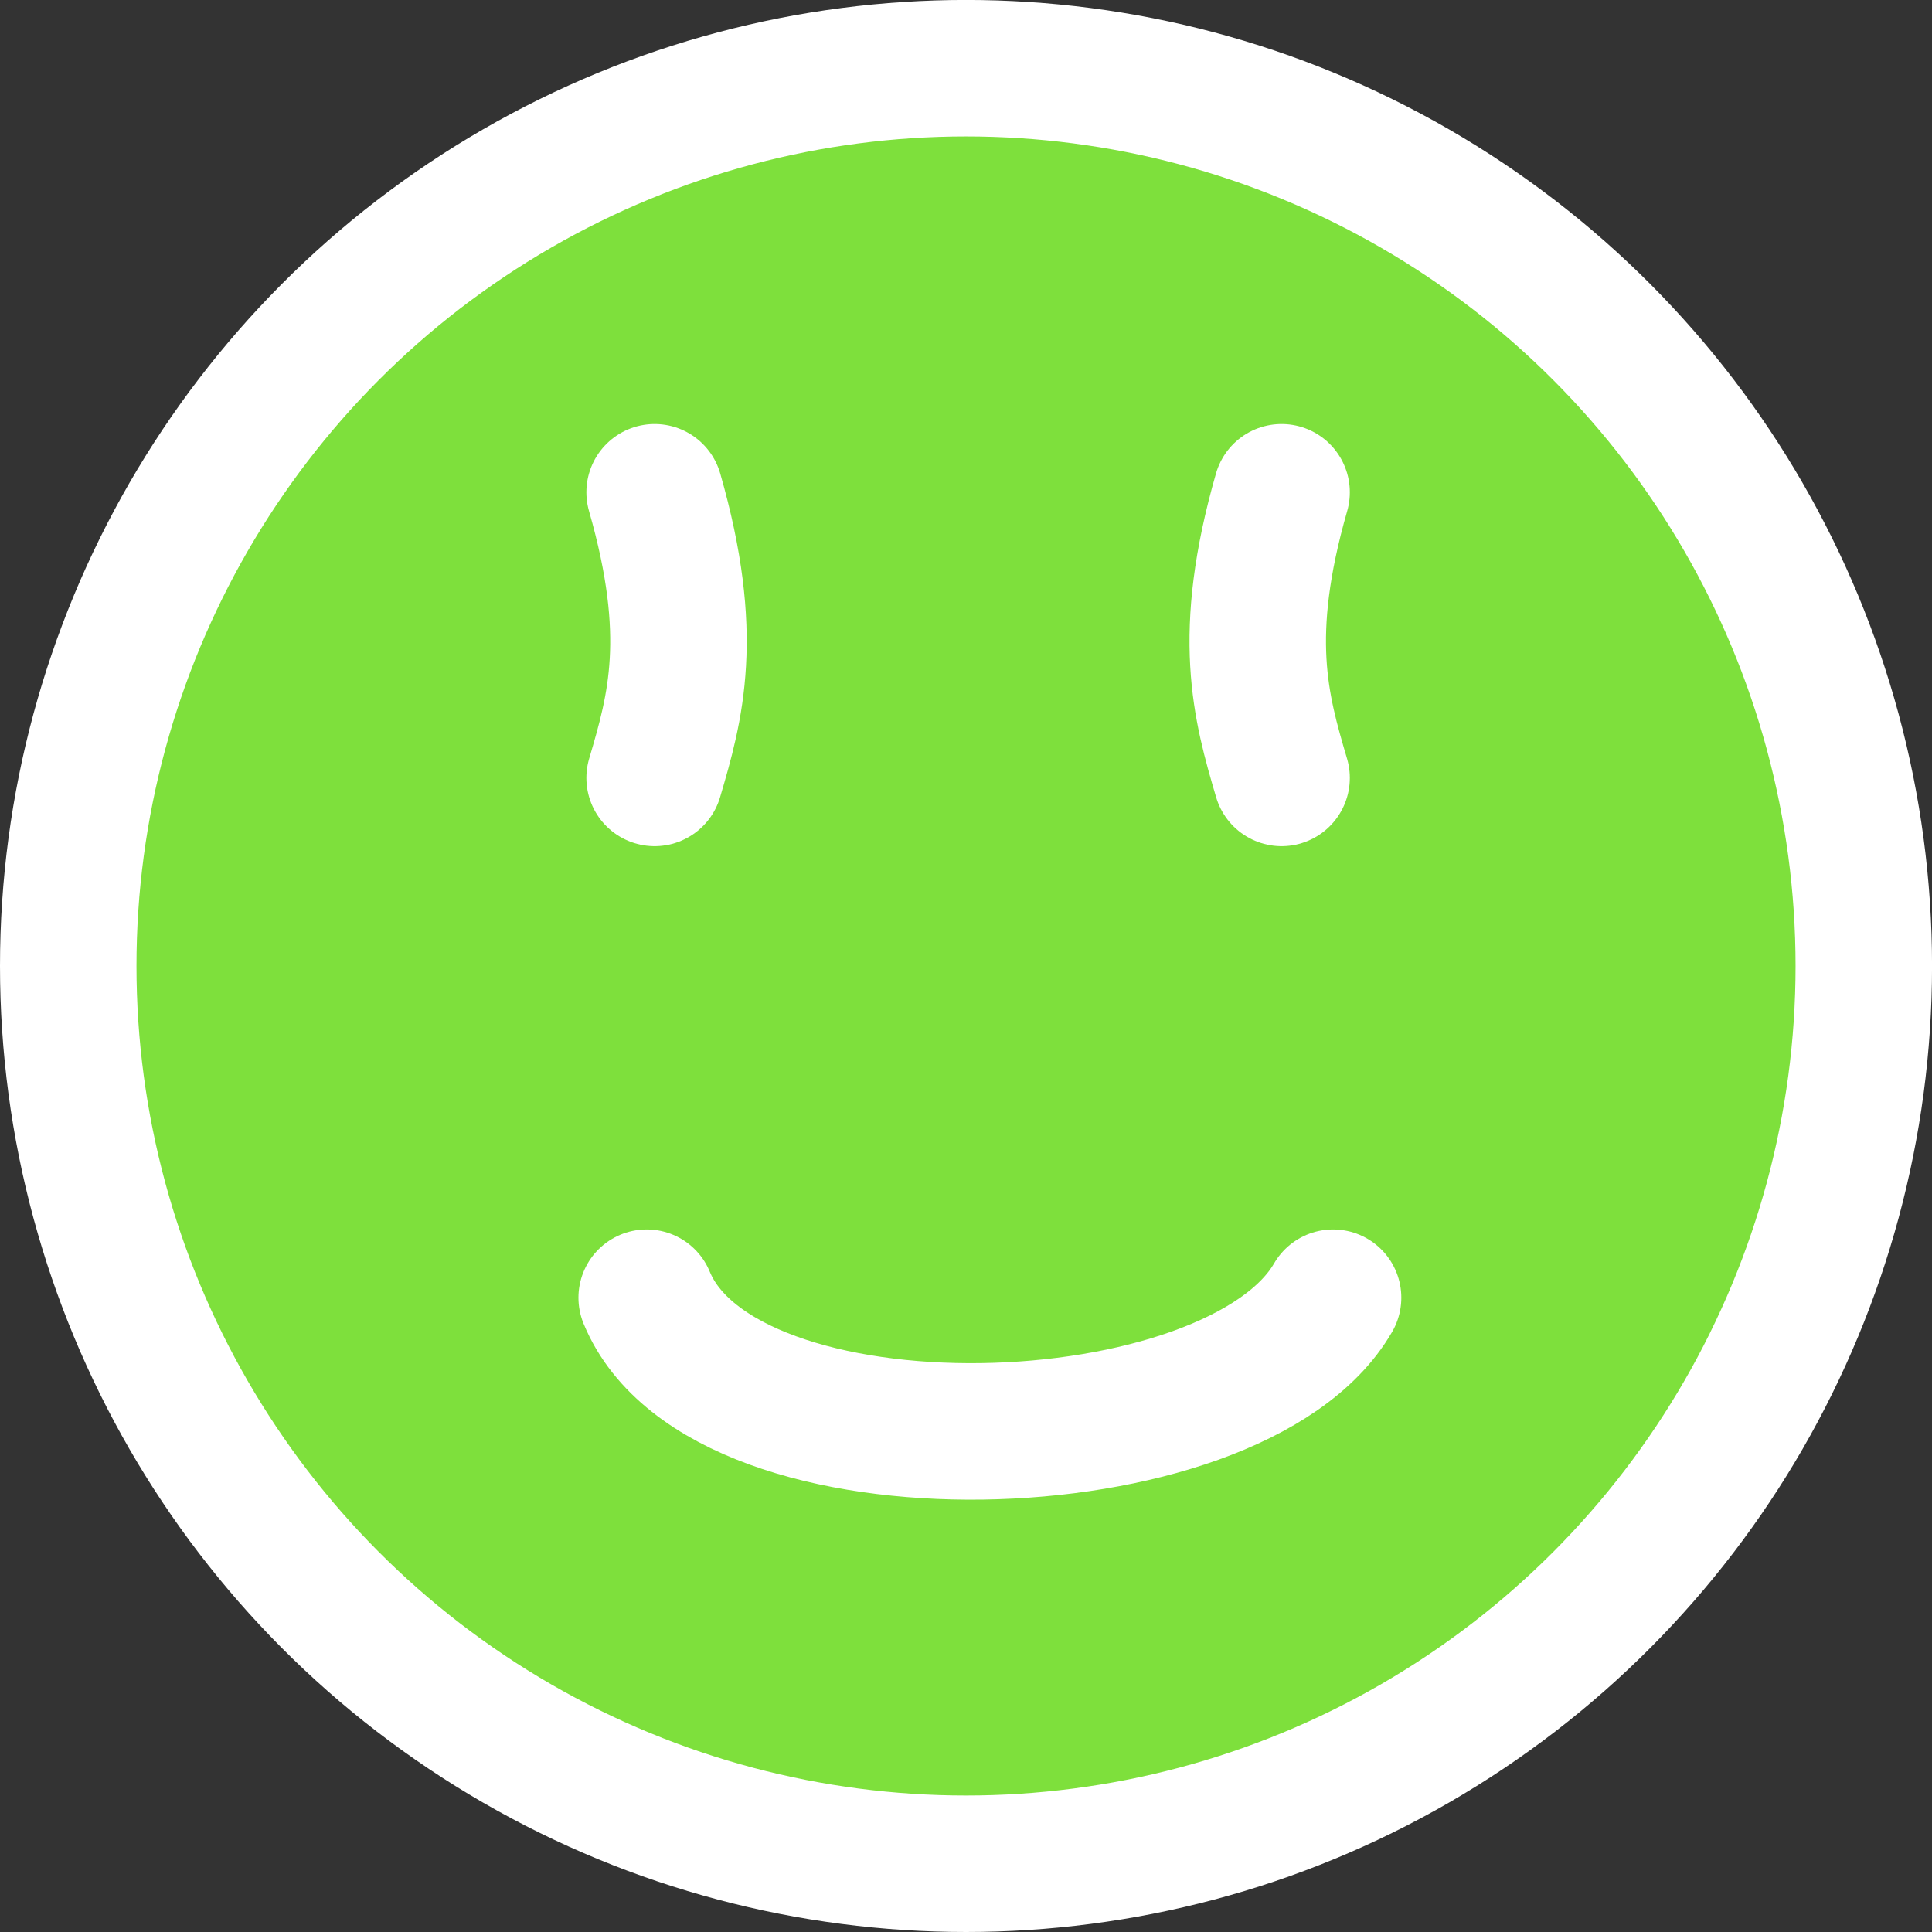 <?xml version="1.0" encoding="UTF-8" standalone="no"?>
<!-- Created with Inkscape (http://www.inkscape.org/) -->

<svg
   width="48.697mm"
   height="48.697mm"
   viewBox="0 0 48.697 48.697"
   version="1.1"
   id="svg1636"
   xmlns="http://www.w3.org/2000/svg"
   xmlns:svg="http://www.w3.org/2000/svg">
  <rect x="0" y="0" width="48.697" height="48.697" fill="#333333" stroke="none"/>
  <defs
     id="defs1633" />
  <g
     id="layer1"
     transform="translate(-10.301,-5.493)">
    <circle
       style="fill:#7ee03c;fill-opacity:1;stroke:#ffffff;stroke-width:3.44;stroke-linecap:butt;stroke-linejoin:miter;stroke-dasharray:none;stroke-opacity:1"
       id="path2623"
       cx="34.65"
       cy="29.841"
       r="22.629" />
    <path
       style="display:none;fill:#7ee03c;fill-opacity:1;stroke:#ffffff;stroke-width:3.44;stroke-linecap:butt;stroke-linejoin:miter;stroke-dasharray:none;stroke-opacity:1"
       d="m 12.071,27.911 c 10.863,10.795 32.42,10.003 42.639,0 -10.219,-10.003 -31.776,-10.795 -42.639,0 z"
       id="path4720"
       class="UnoptimicedTransforms"
       transform="translate(0.941,1.619)" />
    <ellipse
       style="display:none;fill:none;fill-opacity:1;stroke:#ffffff;stroke-width:3.44;stroke-linecap:butt;stroke-linejoin:miter;stroke-dasharray:none;stroke-opacity:1"
       id="path4724"
       cx="34.652"
       cy="29.552"
       rx="5.05"
       ry="7.05" />
    <path
       style="display:none;fill:#7ee03c;fill-opacity:1;stroke:#ffffff;stroke-width:3.44;stroke-linecap:butt;stroke-linejoin:miter;stroke-dasharray:none;stroke-opacity:1"
       d="m 17.101,15.901 c 13.342,3.259 25.637,-2.244 35.602,0"
       id="path4726" />
    <path
       style="display:none;fill:#7ee03c;fill-opacity:1;stroke:#ffffff;stroke-width:3.44;stroke-linecap:round;stroke-linejoin:miter;stroke-dasharray:none;stroke-opacity:1"
       d="m 26.201,43.302 c 6.015,2.708 12.888,3.352 17.301,-0.5"
       id="path4728" />
    <path
       style="fill:none;fill-opacity:1;stroke:#ffffff;stroke-width:3.44;stroke-linecap:round;stroke-linejoin:miter;stroke-dasharray:none;stroke-opacity:1"
       d="m 26.601,38.202 c 1.934,4.705 14.83,4.279 17.301,0"
       id="path4730" />
    <path
       style="fill:none;fill-opacity:1;stroke:#ffffff;stroke-width:3.44;stroke-linecap:round;stroke-linejoin:miter;stroke-dasharray:none;stroke-opacity:1"
       d="m 26.801,17.901 c 1.036,3.609 0.527,5.416 0,7.2 m 15.803,-7.2 c -1.036,3.609 -0.527,5.416 0,7.2"
       id="path4732"
       class="UnoptimicedTransforms" />
  </g>
</svg>

